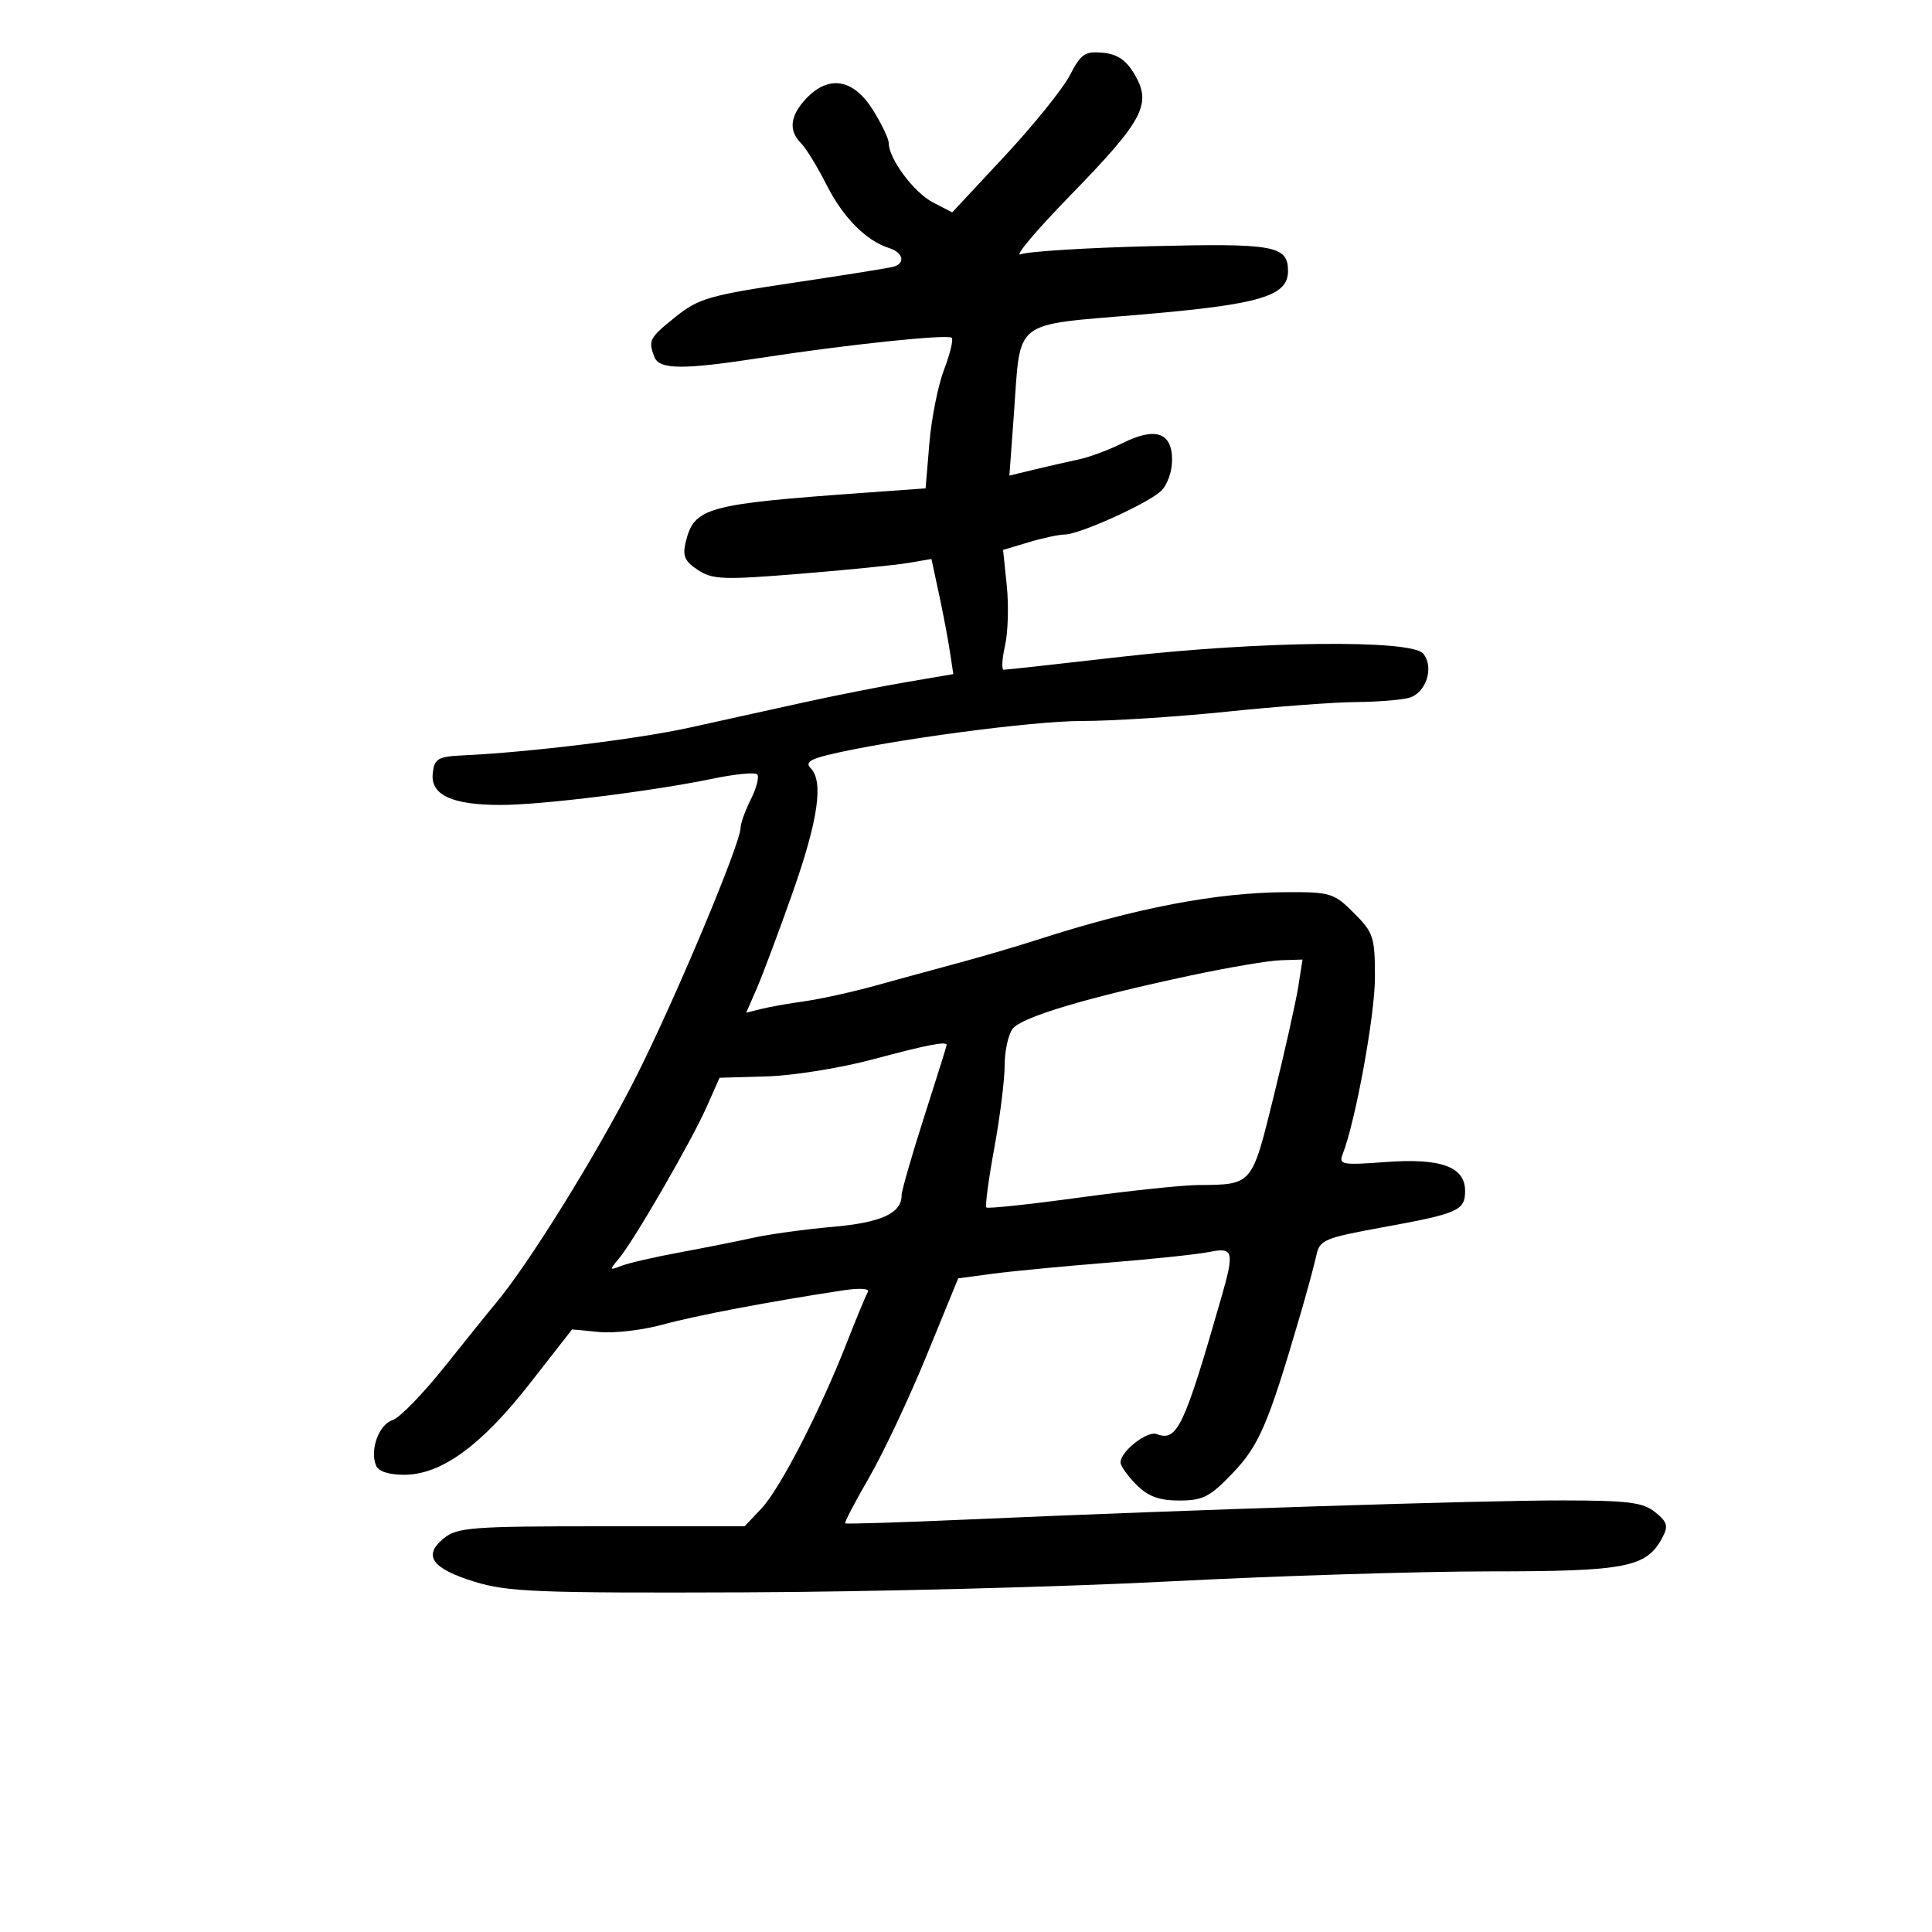 <svg xmlns="http://www.w3.org/2000/svg" width="300" height="300" viewBox="0 0 300 300" version="1.1">
	<path d="M 166.127 11.690 C 165.041 13.786, 160.486 19.432, 156.005 24.239 L 147.858 32.978 144.885 31.440 C 141.933 29.914, 138.011 24.664, 138.004 22.230 C 138.002 21.532, 136.869 19.169, 135.487 16.980 C 132.488 12.229, 128.655 11.610, 125.174 15.314 C 122.667 17.984, 122.409 20.266, 124.392 22.250 C 125.158 23.015, 126.943 25.928, 128.359 28.722 C 130.936 33.807, 134.483 37.384, 138.082 38.526 C 140.250 39.214, 140.635 40.882, 138.750 41.418 C 138.063 41.614, 131.048 42.735, 123.162 43.910 C 110.171 45.847, 108.456 46.343, 104.912 49.191 C 100.817 52.482, 100.622 52.850, 101.607 55.418 C 102.371 57.408, 106.029 57.439, 118.185 55.559 C 131.370 53.521, 147.193 51.860, 147.786 52.453 C 148.063 52.729, 147.526 54.953, 146.593 57.395 C 145.660 59.837, 144.633 64.985, 144.311 68.835 L 143.724 75.834 134.112 76.524 C 109.650 78.281, 107.795 78.794, 106.478 84.169 C 105.950 86.323, 106.316 87.161, 108.372 88.508 C 110.651 90.001, 112.327 90.064, 124.210 89.099 C 131.520 88.506, 139.105 87.745, 141.066 87.409 L 144.632 86.798 145.785 92.149 C 146.420 95.092, 147.184 99.114, 147.484 101.087 L 148.030 104.674 140.765 105.912 C 136.769 106.592, 129.450 108.045, 124.500 109.139 C 119.550 110.234, 111.675 111.971, 107 113 C 99.051 114.748, 82.275 116.804, 72 117.288 C 67.979 117.477, 67.468 117.773, 67.201 120.067 C 66.809 123.436, 70.181 125.003, 77.797 124.992 C 84.207 124.982, 101.308 122.859, 110.722 120.904 C 114.145 120.193, 117.229 119.896, 117.577 120.243 C 117.924 120.591, 117.487 122.323, 116.604 124.091 C 115.722 125.860, 115 127.853, 115 128.520 C 115 131, 104.623 155.694, 98.621 167.500 C 92.564 179.412, 82.060 196.334, 76.951 202.411 C 75.985 203.560, 72.434 207.962, 69.061 212.194 C 65.688 216.426, 62.045 220.168, 60.966 220.511 C 58.860 221.179, 57.419 225.043, 58.361 227.498 C 58.735 228.473, 60.283 229, 62.773 229 C 68.513 229, 74.740 224.474, 82.273 214.827 L 88.830 206.431 93.049 206.833 C 95.369 207.055, 99.795 206.540, 102.884 205.689 C 107.975 204.288, 119.292 202.138, 130.903 200.367 C 133.445 199.979, 135.079 200.077, 134.768 200.598 C 134.473 201.094, 132.997 204.650, 131.490 208.500 C 127.316 219.158, 121.122 231.183, 118.224 234.250 L 115.626 237 93.424 237 C 73.337 237, 71.005 237.176, 68.944 238.844 C 65.611 241.543, 67.024 243.560, 73.684 245.609 C 78.854 247.199, 83.501 247.382, 115.500 247.260 C 135.300 247.185, 165 246.422, 181.500 245.565 C 198 244.708, 220.410 244.006, 231.300 244.004 C 252.490 244, 255.652 243.387, 258.103 238.807 C 259.091 236.961, 258.929 236.361, 257.022 234.817 C 255.132 233.286, 252.866 232.998, 242.639 232.985 C 230.226 232.969, 184.523 234.435, 150.500 235.939 C 140.050 236.401, 131.382 236.674, 131.237 236.544 C 131.093 236.414, 132.772 233.201, 134.969 229.404 C 137.165 225.607, 141.174 217.100, 143.876 210.500 L 148.789 198.500 154.145 197.786 C 157.090 197.394, 165.125 196.622, 172 196.070 C 178.875 195.519, 185.963 194.772, 187.750 194.409 C 191.555 193.637, 191.717 194.272, 189.603 201.635 C 183.867 221.614, 182.783 223.898, 179.622 222.685 C 178.146 222.119, 174 225.363, 174 227.084 C 174 227.638, 175.105 229.195, 176.455 230.545 C 178.285 232.375, 179.982 233, 183.126 233 C 186.786 233, 187.881 232.436, 191.421 228.732 C 195.513 224.451, 196.932 221.139, 201.805 204.500 C 202.933 200.650, 204.102 196.342, 204.403 194.926 C 204.911 192.535, 205.646 192.225, 214.725 190.572 C 226.442 188.438, 227.500 187.970, 227.500 184.921 C 227.500 181.166, 223.727 179.799, 215.144 180.441 C 208.431 180.944, 207.849 180.840, 208.476 179.246 C 210.480 174.151, 213.500 157.632, 213.500 151.768 C 213.500 145.498, 213.275 144.811, 210.232 141.768 C 207.135 138.670, 206.588 138.502, 199.732 138.536 C 188.855 138.589, 176.428 140.968, 161 145.949 C 157.975 146.926, 152.575 148.513, 149 149.477 C 145.425 150.440, 139.575 152.039, 136 153.030 C 132.425 154.021, 127.475 155.117, 125 155.464 C 122.525 155.811, 119.458 156.355, 118.184 156.673 L 115.869 157.250 117.554 153.375 C 118.481 151.244, 120.983 144.550, 123.115 138.500 C 127.048 127.338, 127.912 121.312, 125.873 119.273 C 125.037 118.437, 125.746 117.904, 128.623 117.211 C 138.254 114.891, 160.272 111.952, 168 111.955 C 172.675 111.957, 182.800 111.306, 190.500 110.509 C 198.200 109.712, 207.200 109.040, 210.500 109.016 C 213.800 108.992, 217.517 108.700, 218.761 108.367 C 221.439 107.649, 222.749 103.607, 220.989 101.487 C 219.158 99.280, 195.540 99.538, 174 102 C 164.376 103.100, 156.212 104, 155.857 104 C 155.501 104, 155.593 102.312, 156.060 100.250 C 156.527 98.188, 156.650 94, 156.333 90.945 L 155.756 85.390 159.744 84.195 C 161.937 83.538, 164.454 83, 165.338 83 C 167.546 83, 178.032 78.281, 180.216 76.305 C 181.237 75.381, 182 73.288, 182 71.412 C 182 67.142, 179.396 66.260, 174.307 68.806 C 172.213 69.854, 169.150 70.995, 167.500 71.342 C 165.850 71.689, 162.753 72.395, 160.619 72.911 L 156.737 73.849 157.437 64.308 C 158.538 49.316, 156.914 50.579, 177.329 48.835 C 195.661 47.269, 200 45.980, 200 42.099 C 200 38.138, 197.919 37.758, 178.765 38.227 C 168.719 38.473, 159.600 39.042, 158.500 39.490 C 157.400 39.939, 160.867 35.821, 166.203 30.340 C 177.503 18.736, 178.871 16.181, 176.223 11.629 C 174.894 9.344, 173.553 8.416, 171.252 8.190 C 168.487 7.919, 167.859 8.348, 166.127 11.690 M 185 151.445 C 168.776 154.900, 158.622 157.934, 157.250 159.739 C 156.563 160.643, 156.001 163.209, 156.002 165.441 C 156.003 167.674, 155.277 173.461, 154.388 178.303 C 153.500 183.145, 152.947 187.281, 153.161 187.494 C 153.374 187.708, 159.838 187.021, 167.524 185.969 C 175.211 184.916, 183.525 184.037, 186 184.014 C 194.542 183.936, 194.344 184.169, 197.793 170.177 C 199.512 163.205, 201.220 155.588, 201.587 153.250 L 202.256 149 198.878 149.105 C 197.020 149.162, 190.775 150.216, 185 151.445 M 135.500 164.507 C 130.550 165.833, 123.177 167.017, 119.115 167.138 L 111.730 167.357 109.732 171.872 C 107.383 177.183, 98.432 192.659, 96.113 195.420 C 94.598 197.222, 94.622 197.291, 96.500 196.556 C 97.600 196.125, 101.650 195.191, 105.500 194.480 C 109.350 193.769, 114.525 192.739, 117 192.191 C 119.475 191.643, 124.994 190.887, 129.265 190.510 C 136.852 189.842, 140 188.402, 140 185.600 C 140 184.908, 141.575 179.432, 143.500 173.429 C 145.425 167.426, 147 162.399, 147 162.258 C 147 161.647, 143.939 162.246, 135.500 164.507" stroke="none" fill="black" fill-rule="evenodd"/>
</svg>